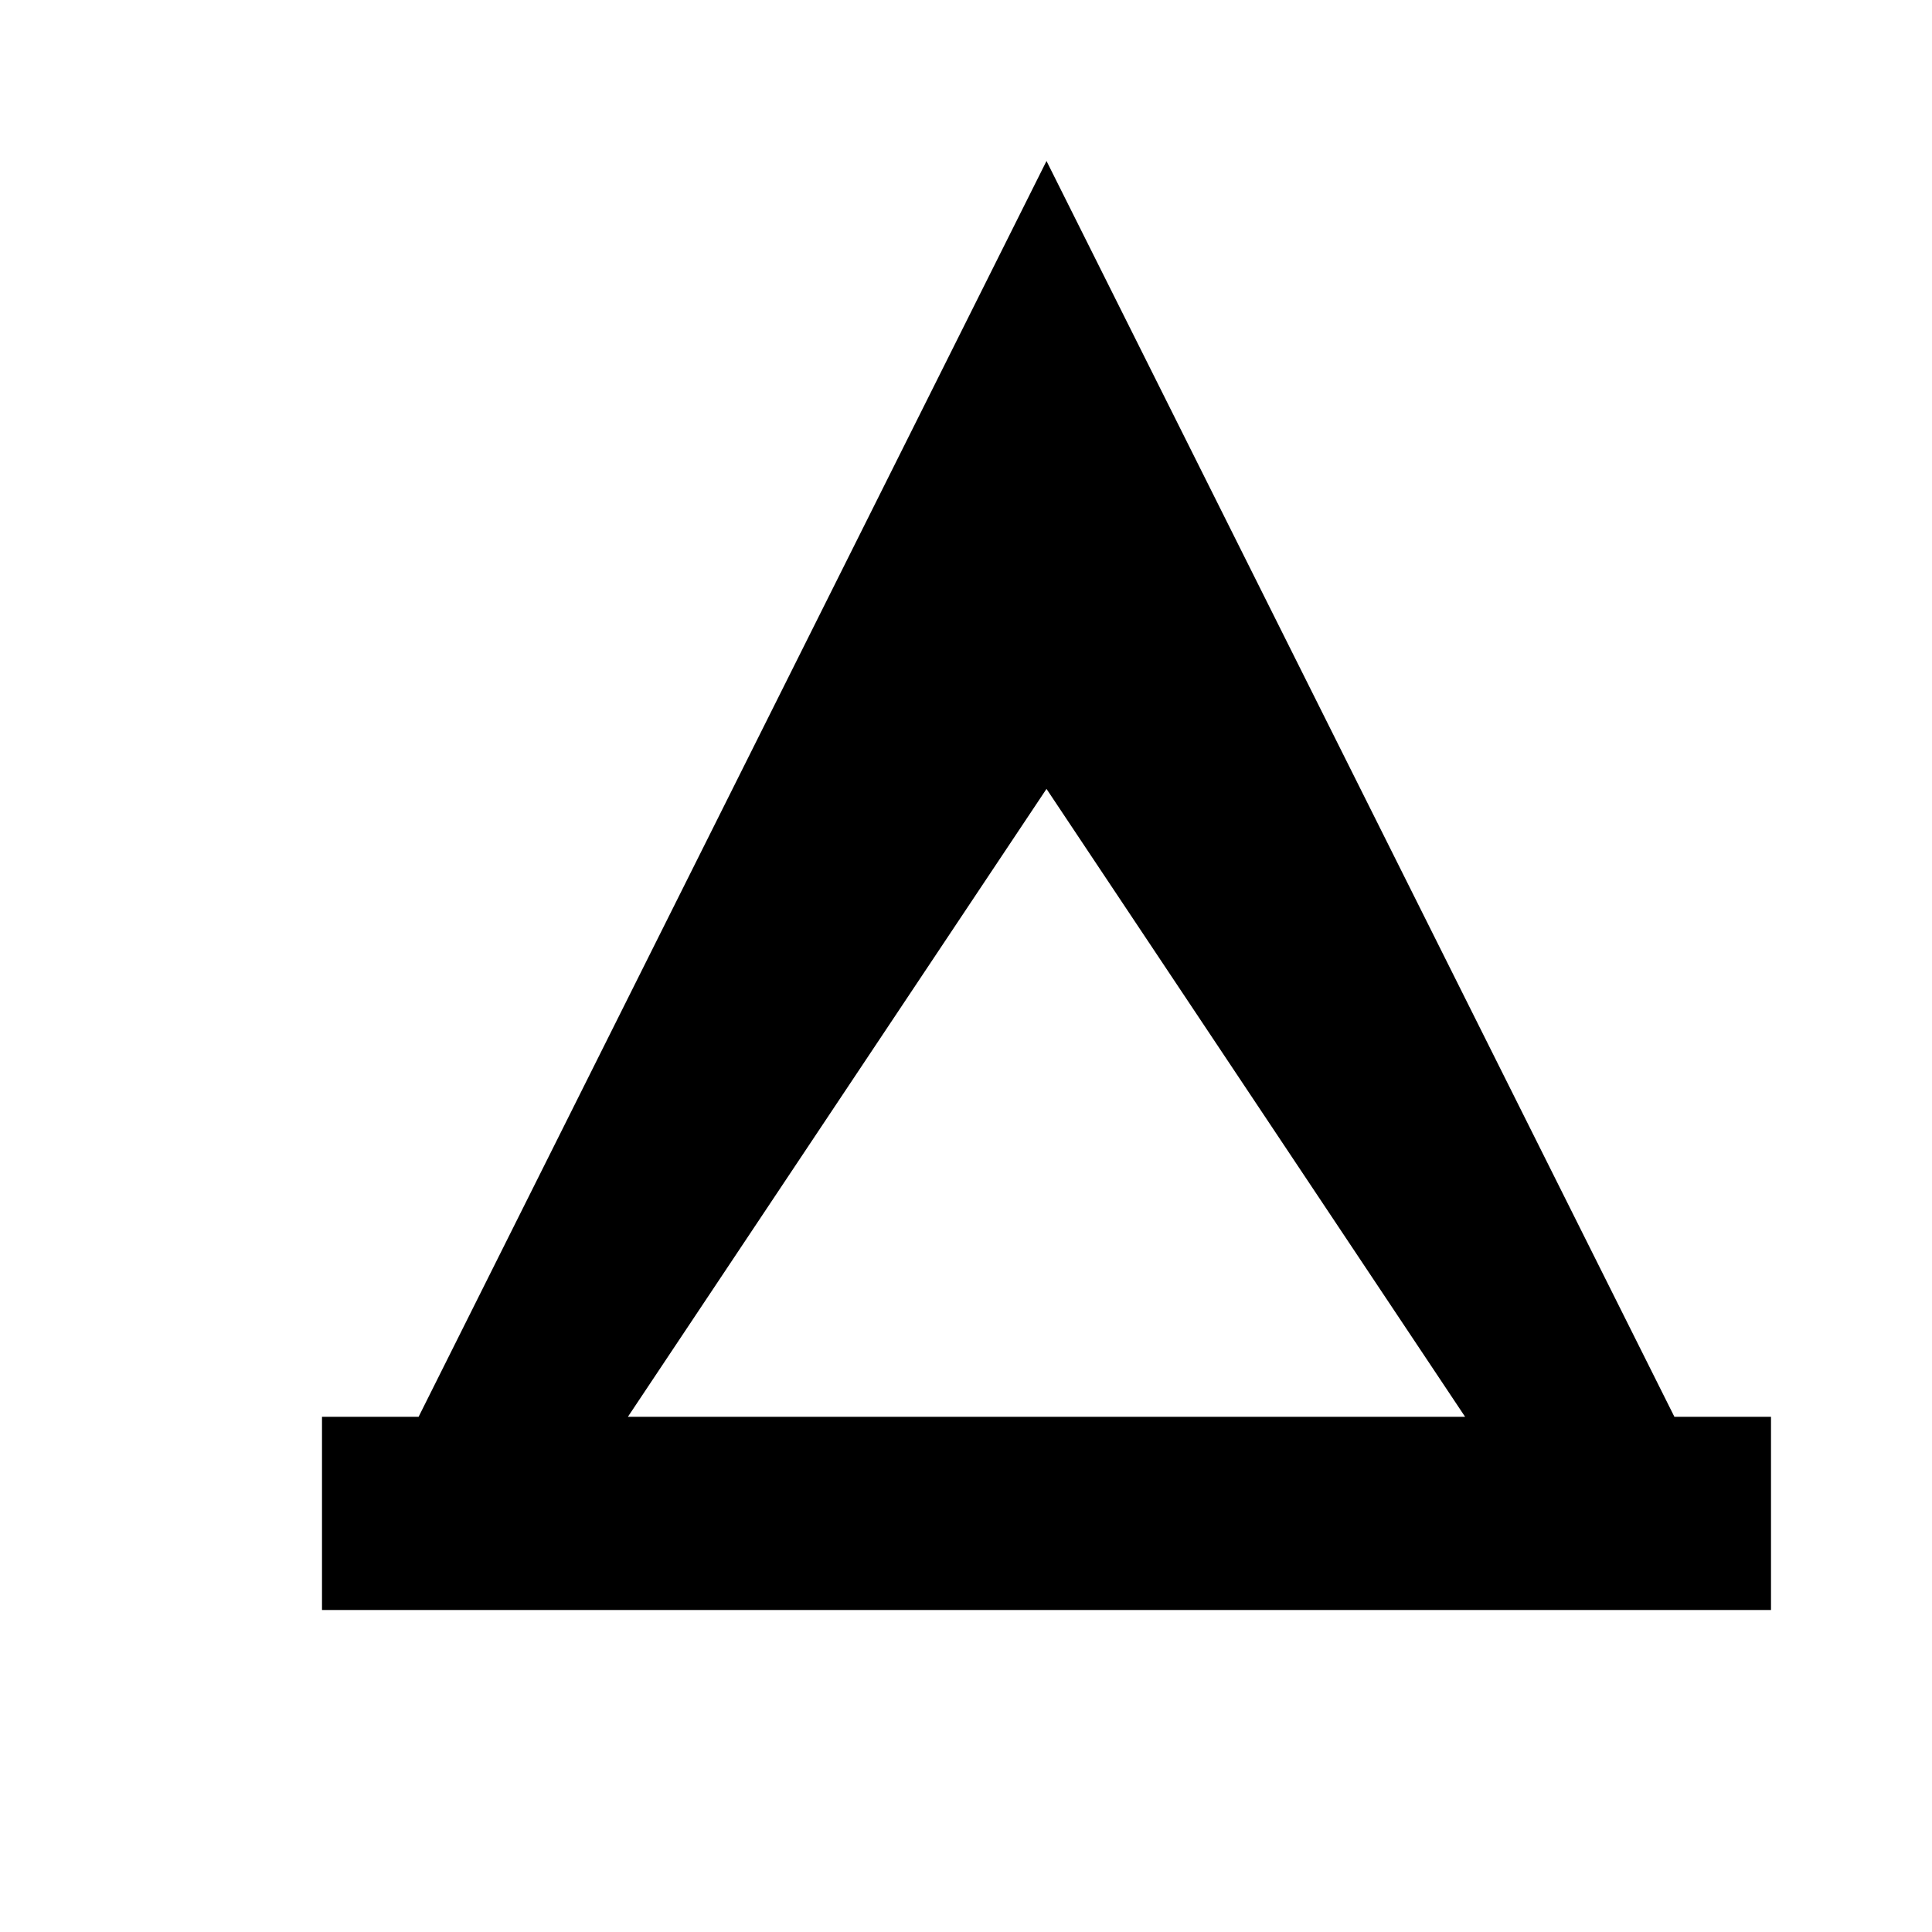 <?xml version="1.0" encoding="utf-8"?>
<!-- Generator: Adobe Illustrator 21.1.0, SVG Export Plug-In . SVG Version: 6.00 Build 0)  -->
<svg version="1.1" id="Layer_1" xmlns="http://www.w3.org/2000/svg" xmlns:xlink="http://www.w3.org/1999/xlink" x="0px" y="0px"
	 width="12px" height="12px" viewBox="0 0 12 12" enable-background="new 0 0 12 12" xml:space="preserve">
<path d="M10.4,8.8L6.5,1L2.6,8.8H2V10h9V8.8H10.4z M3.9,8.8l2.6-3.9l2.6,3.9H3.9z"/>
</svg>
